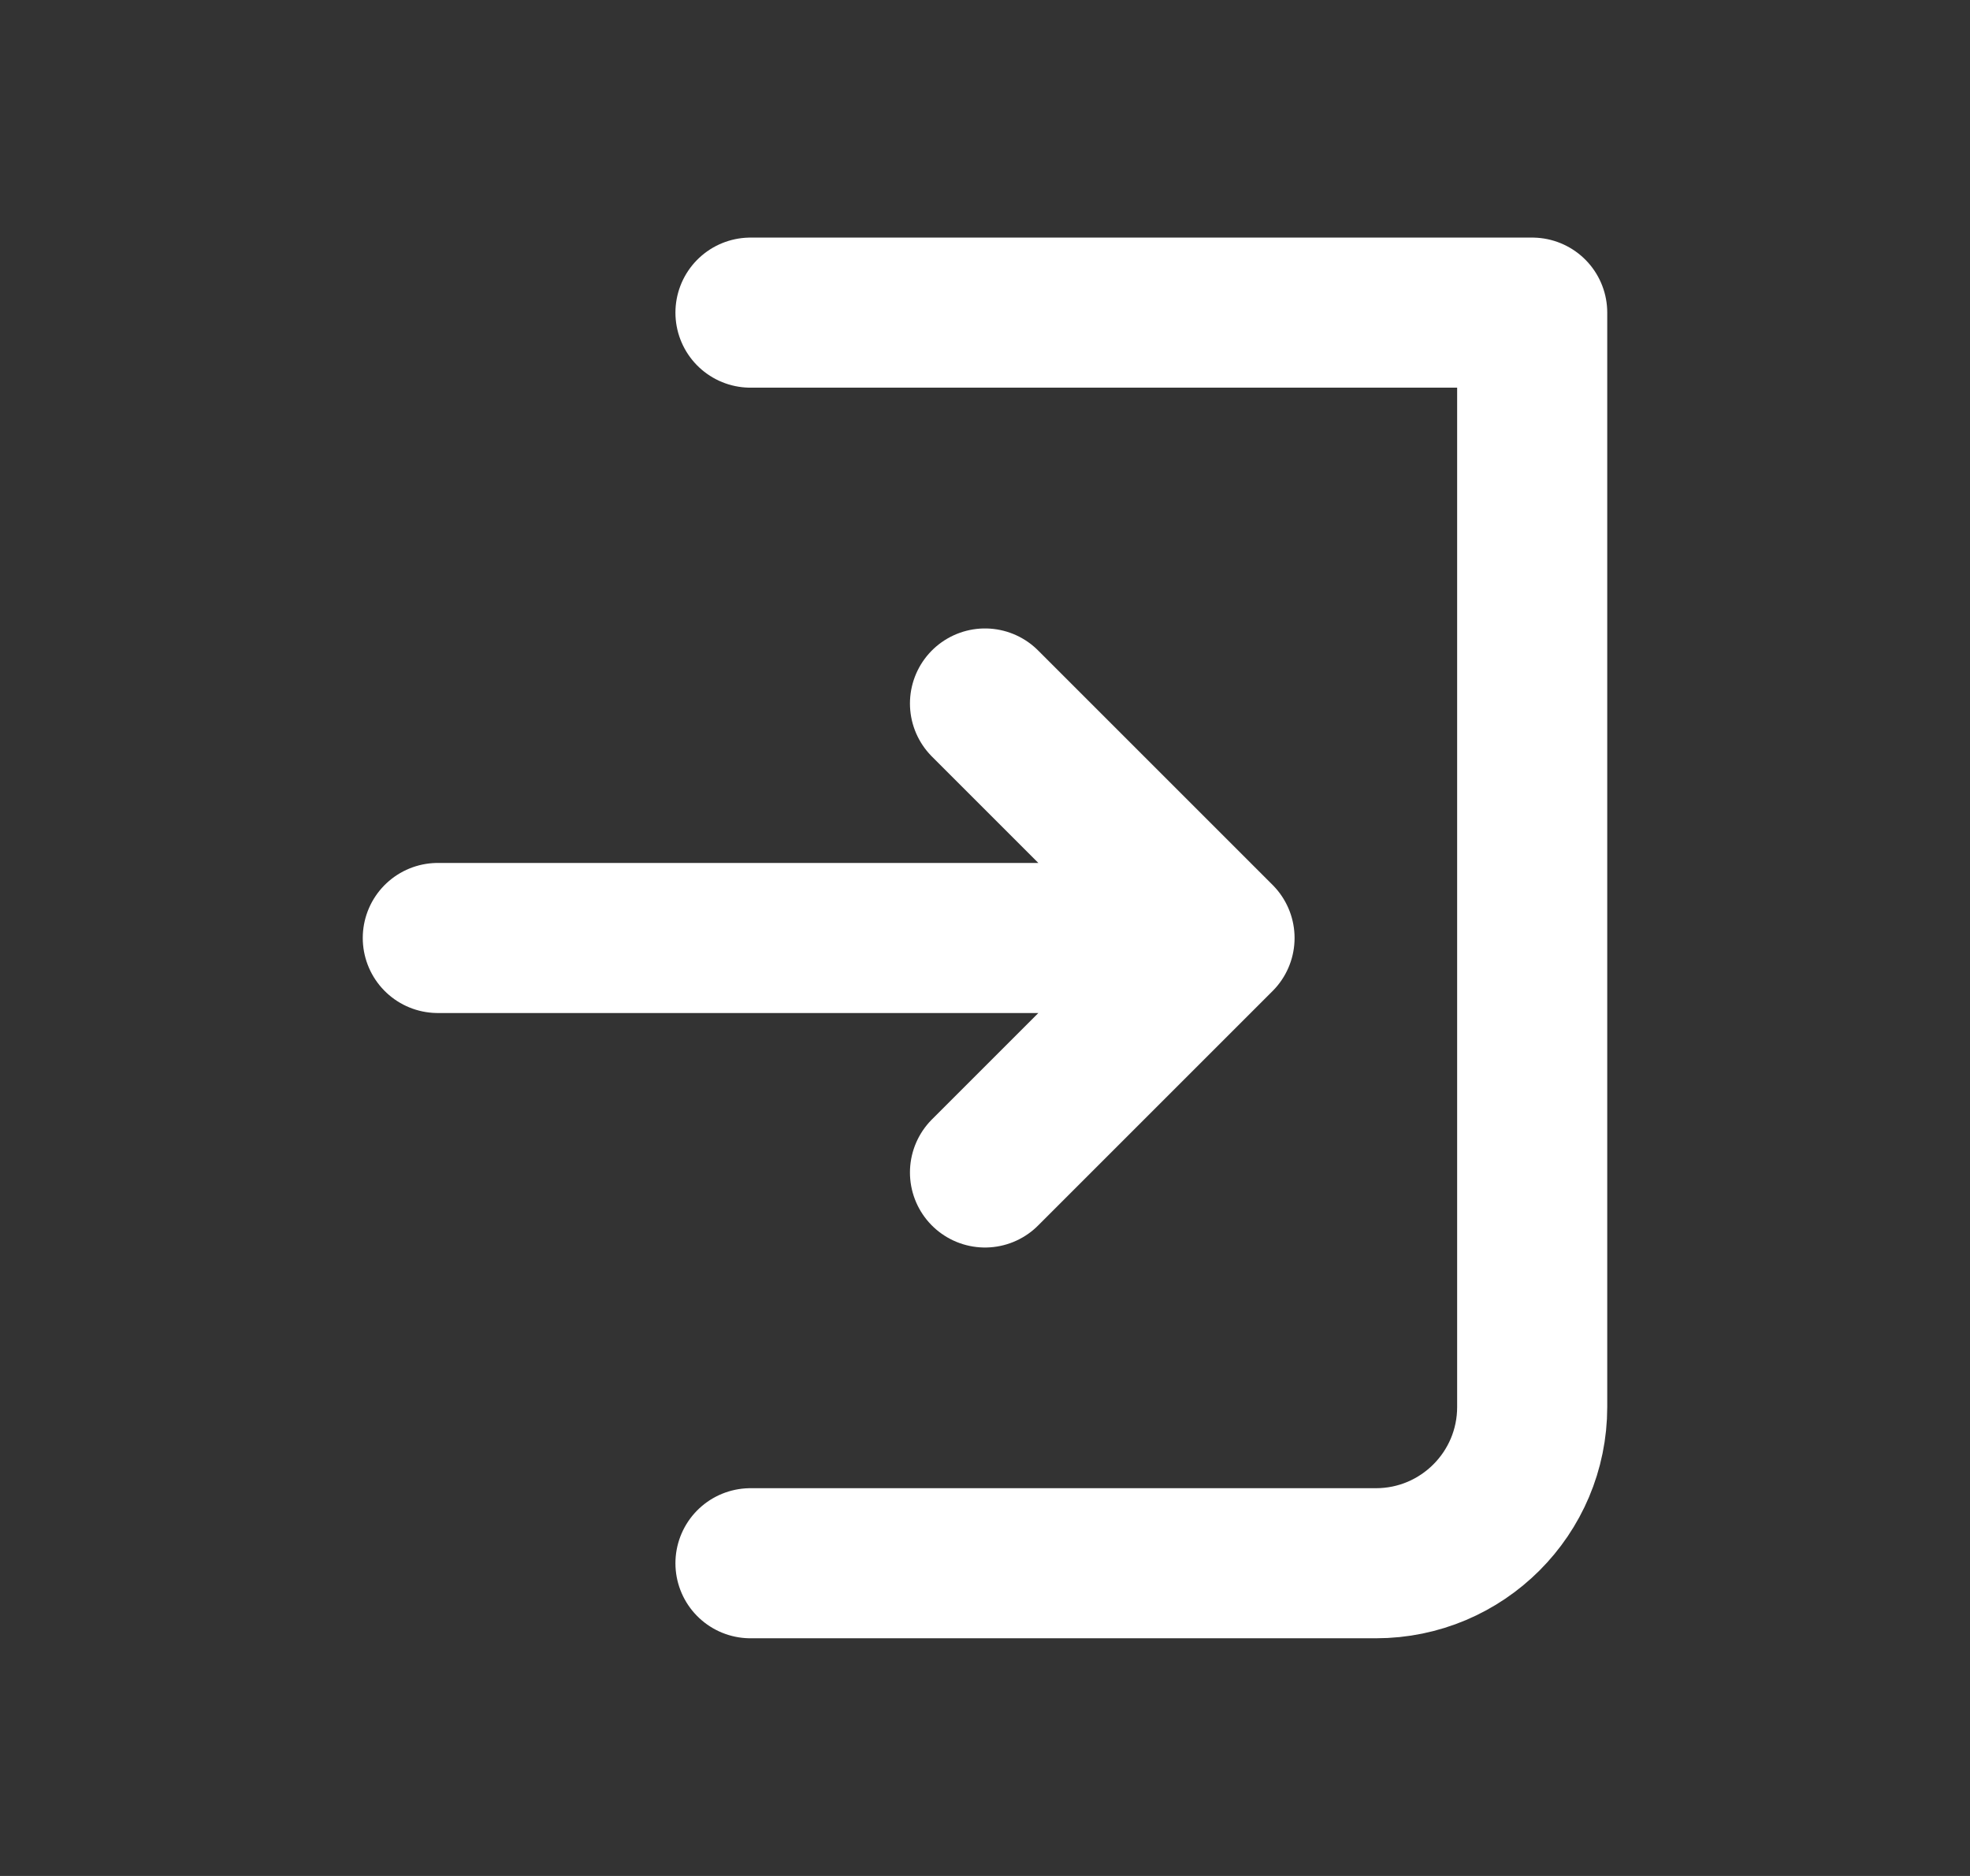 <svg width="21" height="20" viewBox="0 0 21 20" fill="none" xmlns="http://www.w3.org/2000/svg">
<rect x="0" y="0" width="21" height="20" fill="#333333" stroke="none"/>
<path d="M8 3.333H16.333V15C16.333 15.92 15.587 16.666 14.667 16.666H8" stroke="white" stroke-width="1.6" stroke-linecap="round" stroke-linejoin="round"/>
<path d="M10.5 12.5L13 10M13 10L10.5 7.5M13 10H4.667" stroke="white" stroke-width="1.6" stroke-linecap="round" stroke-linejoin="round"/>
</svg>
